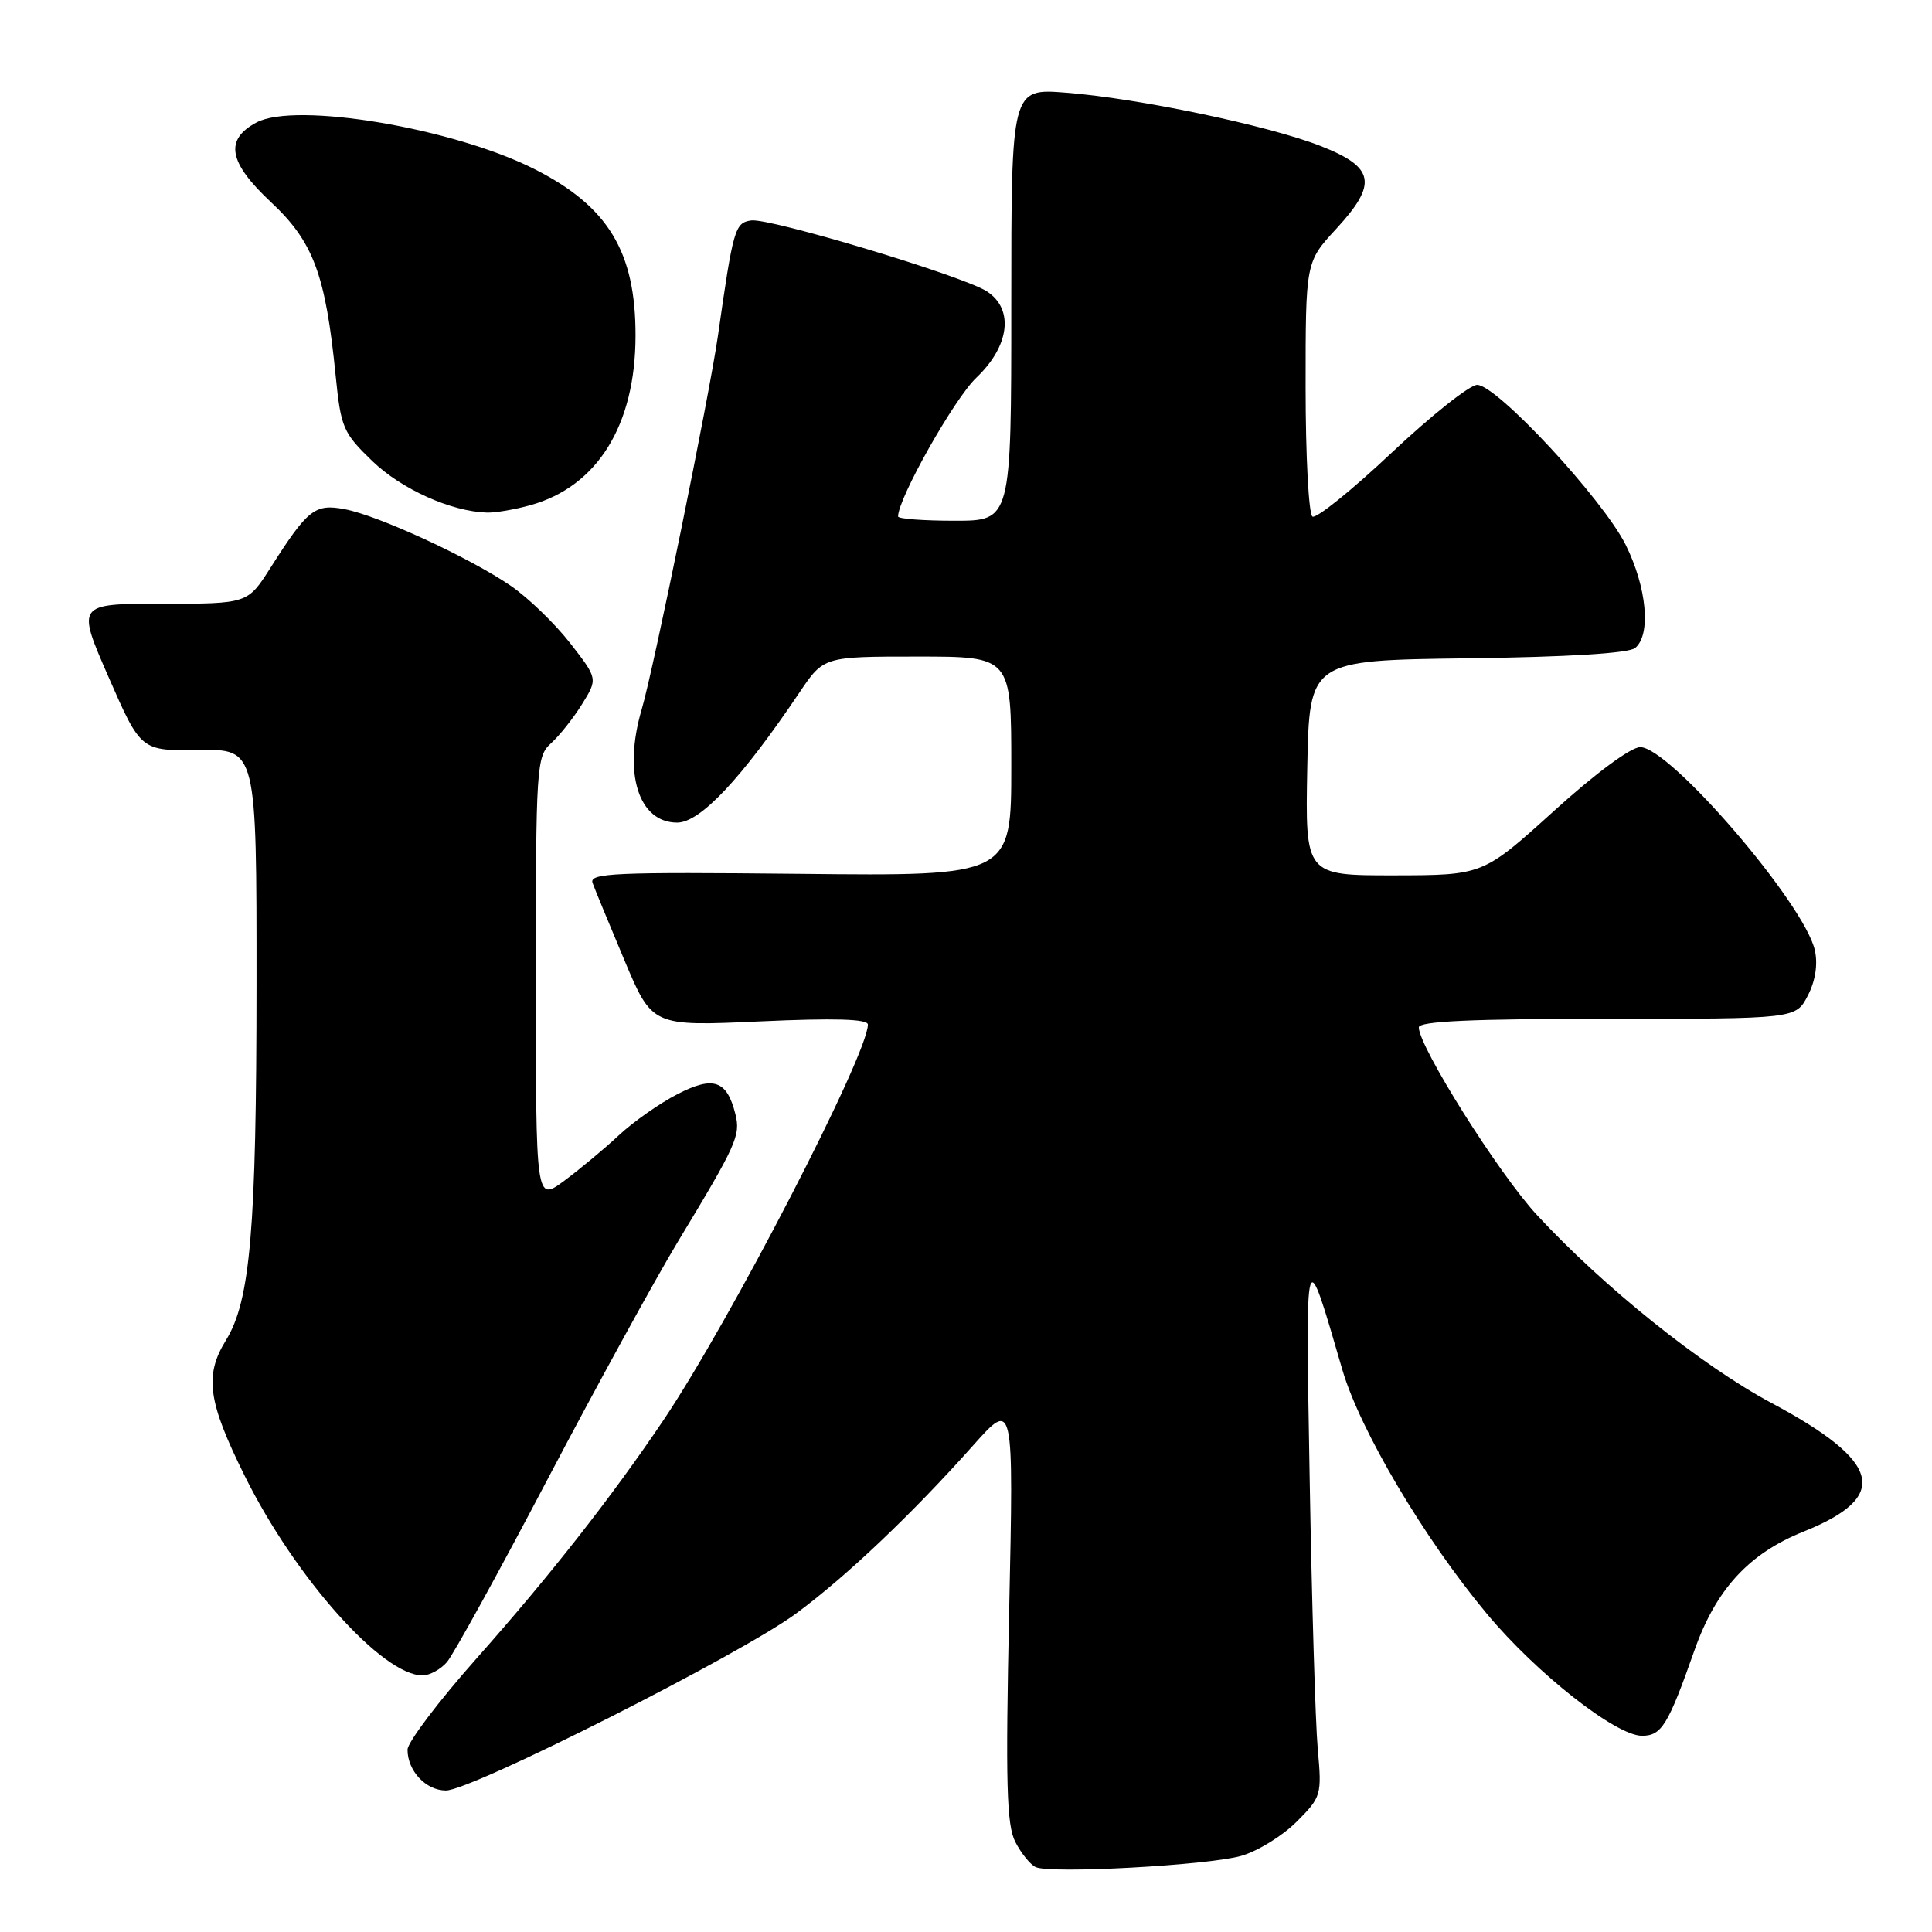 <?xml version="1.0" encoding="UTF-8" standalone="no"?>
<!DOCTYPE svg PUBLIC "-//W3C//DTD SVG 1.1//EN" "http://www.w3.org/Graphics/SVG/1.1/DTD/svg11.dtd" >
<svg xmlns="http://www.w3.org/2000/svg" xmlns:xlink="http://www.w3.org/1999/xlink" version="1.1" viewBox="0 0 256 256">
 <g >
 <path fill="currentColor"
d=" M 164.45 245.92 C 166.63 245.30 169.93 243.27 171.79 241.41 C 175.09 238.11 175.16 237.86 174.61 231.76 C 174.30 228.32 173.82 212.22 173.54 196.00 C 172.99 163.96 172.87 164.36 177.87 181.50 C 180.20 189.49 188.73 203.90 197.04 213.86 C 203.62 221.75 214.11 230.00 217.57 230.00 C 220.17 230.00 221.03 228.60 224.52 218.69 C 227.37 210.60 231.73 205.85 238.97 202.95 C 250.51 198.32 249.36 193.71 234.69 185.88 C 225.46 180.94 212.51 170.56 203.65 160.99 C 198.60 155.54 188.00 138.69 188.00 136.13 C 188.00 135.32 195.06 135.00 212.97 135.00 C 237.95 135.00 237.95 135.00 239.54 131.93 C 240.55 129.98 240.89 127.78 240.48 125.93 C 239.13 119.78 221.27 99.00 217.34 99.00 C 216.10 99.00 211.39 102.48 205.87 107.49 C 196.50 115.97 196.50 115.97 184.72 115.99 C 172.95 116.00 172.95 116.00 173.22 101.75 C 173.50 87.50 173.50 87.50 194.42 87.23 C 207.80 87.06 215.82 86.56 216.67 85.86 C 218.80 84.10 218.21 77.82 215.41 72.19 C 212.39 66.13 198.33 50.99 195.73 51.00 C 194.75 51.00 189.65 55.05 184.39 60.00 C 179.13 64.96 174.41 68.75 173.91 68.45 C 173.41 68.14 173.00 60.42 173.00 51.30 C 173.00 34.72 173.00 34.72 177.06 30.32 C 182.58 24.33 182.17 22.16 175.00 19.35 C 168.12 16.64 150.81 13.02 141.25 12.28 C 134.00 11.71 134.00 11.71 134.00 40.36 C 134.00 69.00 134.00 69.00 126.50 69.00 C 122.38 69.00 119.00 68.75 119.00 68.43 C 119.00 66.03 126.45 52.82 129.37 50.05 C 133.79 45.85 134.39 40.94 130.75 38.60 C 127.57 36.55 102.00 28.86 99.54 29.21 C 97.38 29.52 97.16 30.27 95.13 44.50 C 94.00 52.39 86.61 88.64 85.03 93.99 C 82.54 102.44 84.60 109.00 89.73 109.00 C 92.78 109.00 98.25 103.18 105.94 91.75 C 109.14 87.00 109.14 87.00 121.57 87.00 C 134.00 87.00 134.00 87.00 134.00 101.54 C 134.00 116.09 134.00 116.09 105.99 115.79 C 81.43 115.54 78.04 115.68 78.52 117.00 C 78.82 117.83 80.72 122.43 82.74 127.24 C 86.42 135.99 86.42 135.99 100.71 135.34 C 110.57 134.89 115.00 135.02 115.00 135.76 C 115.00 139.74 96.70 175.14 87.87 188.24 C 80.99 198.44 72.83 208.84 63.12 219.78 C 58.10 225.44 54.00 230.87 54.00 231.84 C 54.00 234.66 56.44 237.25 59.09 237.25 C 62.47 237.25 98.18 219.20 105.50 213.79 C 112.15 208.88 120.83 200.64 128.97 191.50 C 134.32 185.50 134.32 185.50 133.72 213.42 C 133.23 236.41 133.38 241.83 134.54 244.08 C 135.32 245.59 136.53 247.08 137.23 247.40 C 139.20 248.31 160.03 247.17 164.45 245.92 Z  M 59.21 220.25 C 60.05 219.29 66.06 208.38 72.56 196.00 C 79.07 183.62 86.85 169.45 89.84 164.50 C 97.63 151.62 98.15 150.45 97.44 147.61 C 96.32 143.14 94.53 142.52 89.77 144.98 C 87.42 146.18 83.92 148.64 82.00 150.43 C 80.08 152.23 76.81 154.94 74.75 156.47 C 71.00 159.24 71.00 159.24 71.00 129.77 C 71.00 101.42 71.08 100.24 73.03 98.47 C 74.15 97.46 76.00 95.12 77.14 93.28 C 79.21 89.93 79.21 89.93 75.54 85.21 C 73.52 82.62 69.99 79.21 67.69 77.63 C 62.27 73.91 50.12 68.30 45.67 67.47 C 41.72 66.72 40.78 67.47 35.83 75.25 C 32.81 80.00 32.81 80.00 21.47 80.00 C 10.14 80.00 10.14 80.00 14.40 89.75 C 18.67 99.50 18.67 99.50 26.34 99.38 C 34.00 99.26 34.00 99.26 33.99 130.38 C 33.98 162.92 33.17 172.36 29.94 177.59 C 27.06 182.26 27.53 185.70 32.43 195.57 C 39.14 209.09 50.66 222.00 55.99 222.00 C 56.93 222.00 58.37 221.21 59.21 220.25 Z  M 70.28 66.94 C 79.15 64.47 84.20 56.35 84.21 44.48 C 84.23 33.36 80.59 27.36 70.85 22.42 C 60.09 16.97 39.20 13.46 34.00 16.22 C 29.72 18.50 30.26 21.50 35.90 26.78 C 41.53 32.04 43.14 36.36 44.48 49.82 C 45.17 56.69 45.47 57.37 49.35 61.11 C 53.22 64.83 59.77 67.77 64.50 67.92 C 65.60 67.96 68.20 67.52 70.28 66.94 Z "/>
</g>
</svg>